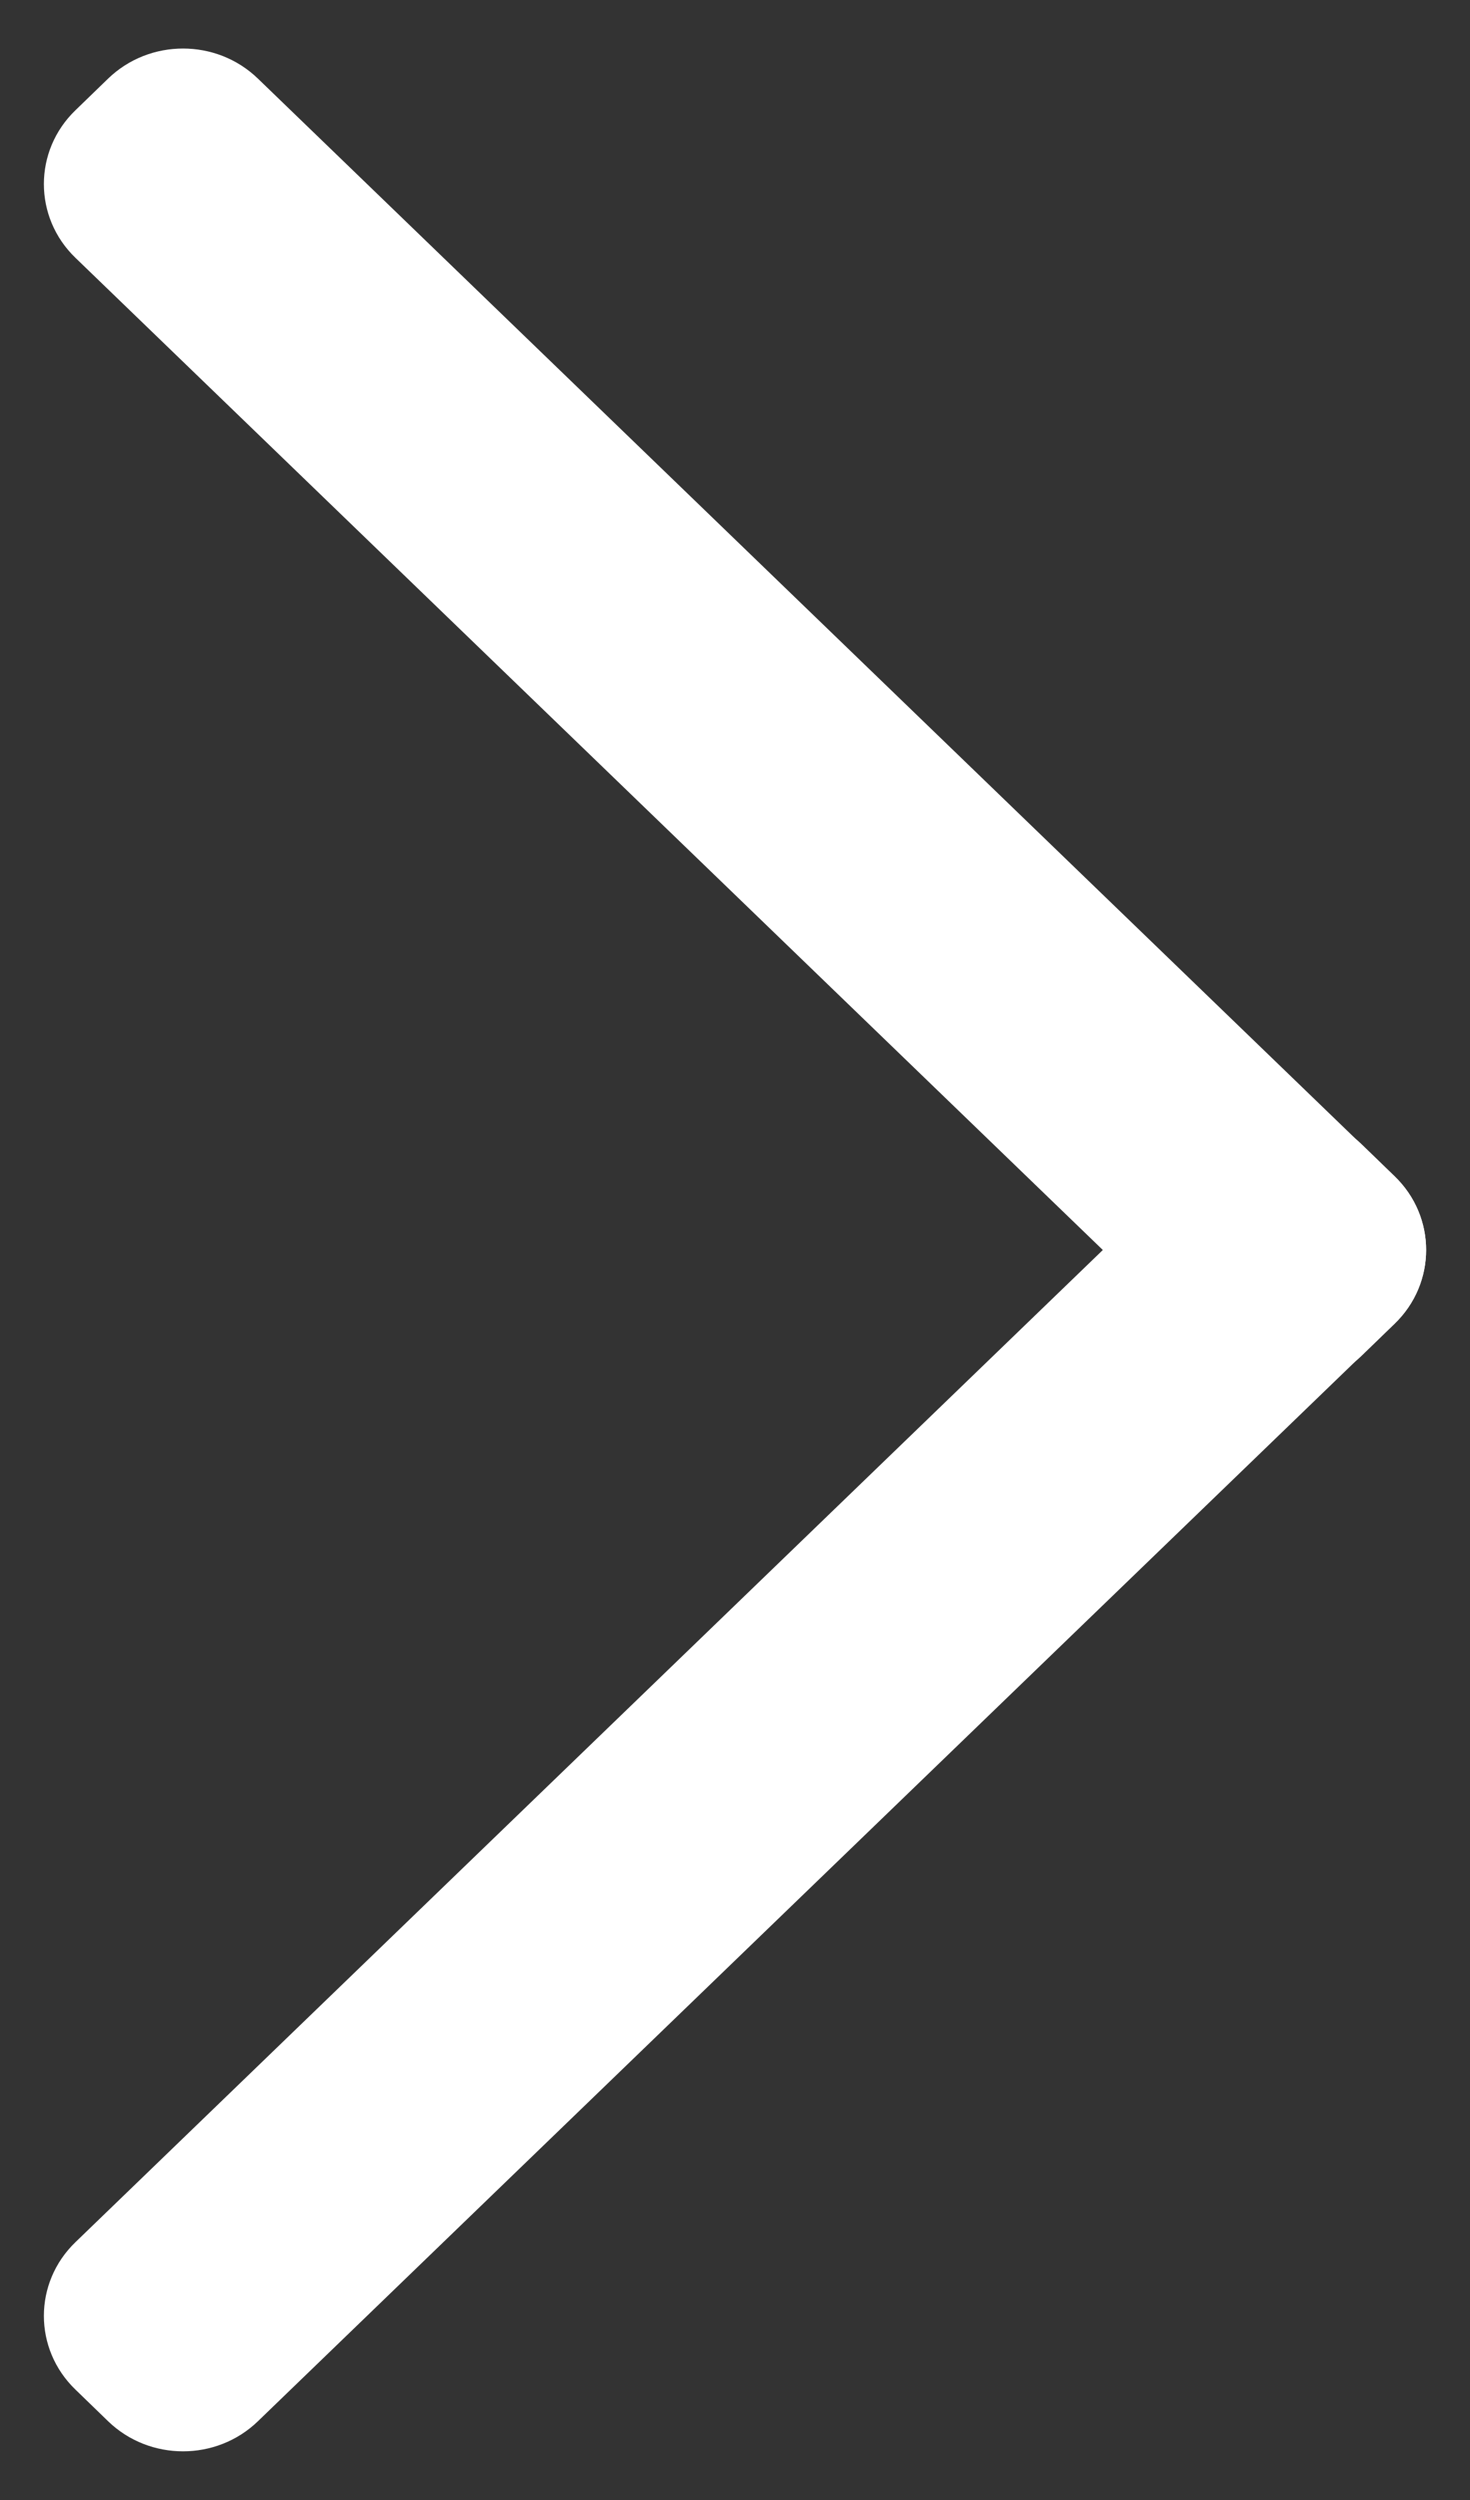 <svg width="10" height="17" viewBox="0 0 10 17" fill="none" xmlns="http://www.w3.org/2000/svg">
<rect x="0" y="0" width="10" height="17" fill="#333333" stroke="none"/>
<g id="Group 3 Copy 6">
<path id="Rectangle Copy 33" d="M0.513 1.753C0.227 1.477 0.227 1.026 0.513 0.75L0.736 0.534C1.018 0.262 1.472 0.262 1.754 0.534L9.487 8C9.773 8.275 9.773 8.726 9.487 9.002L9.264 9.218C8.982 9.49 8.528 9.49 8.246 9.218L0.513 1.753Z" fill="white"/>
<path id="Rectangle Copy 32" d="M8.246 7.782C8.528 7.51 8.982 7.51 9.264 7.782L9.487 7.998C9.773 8.274 9.773 8.724 9.487 9L1.754 16.465C1.472 16.737 1.018 16.737 0.736 16.465L0.513 16.249C0.227 15.973 0.227 15.523 0.513 15.247L8.246 7.782Z" fill="white"/>
</g>
</svg>
